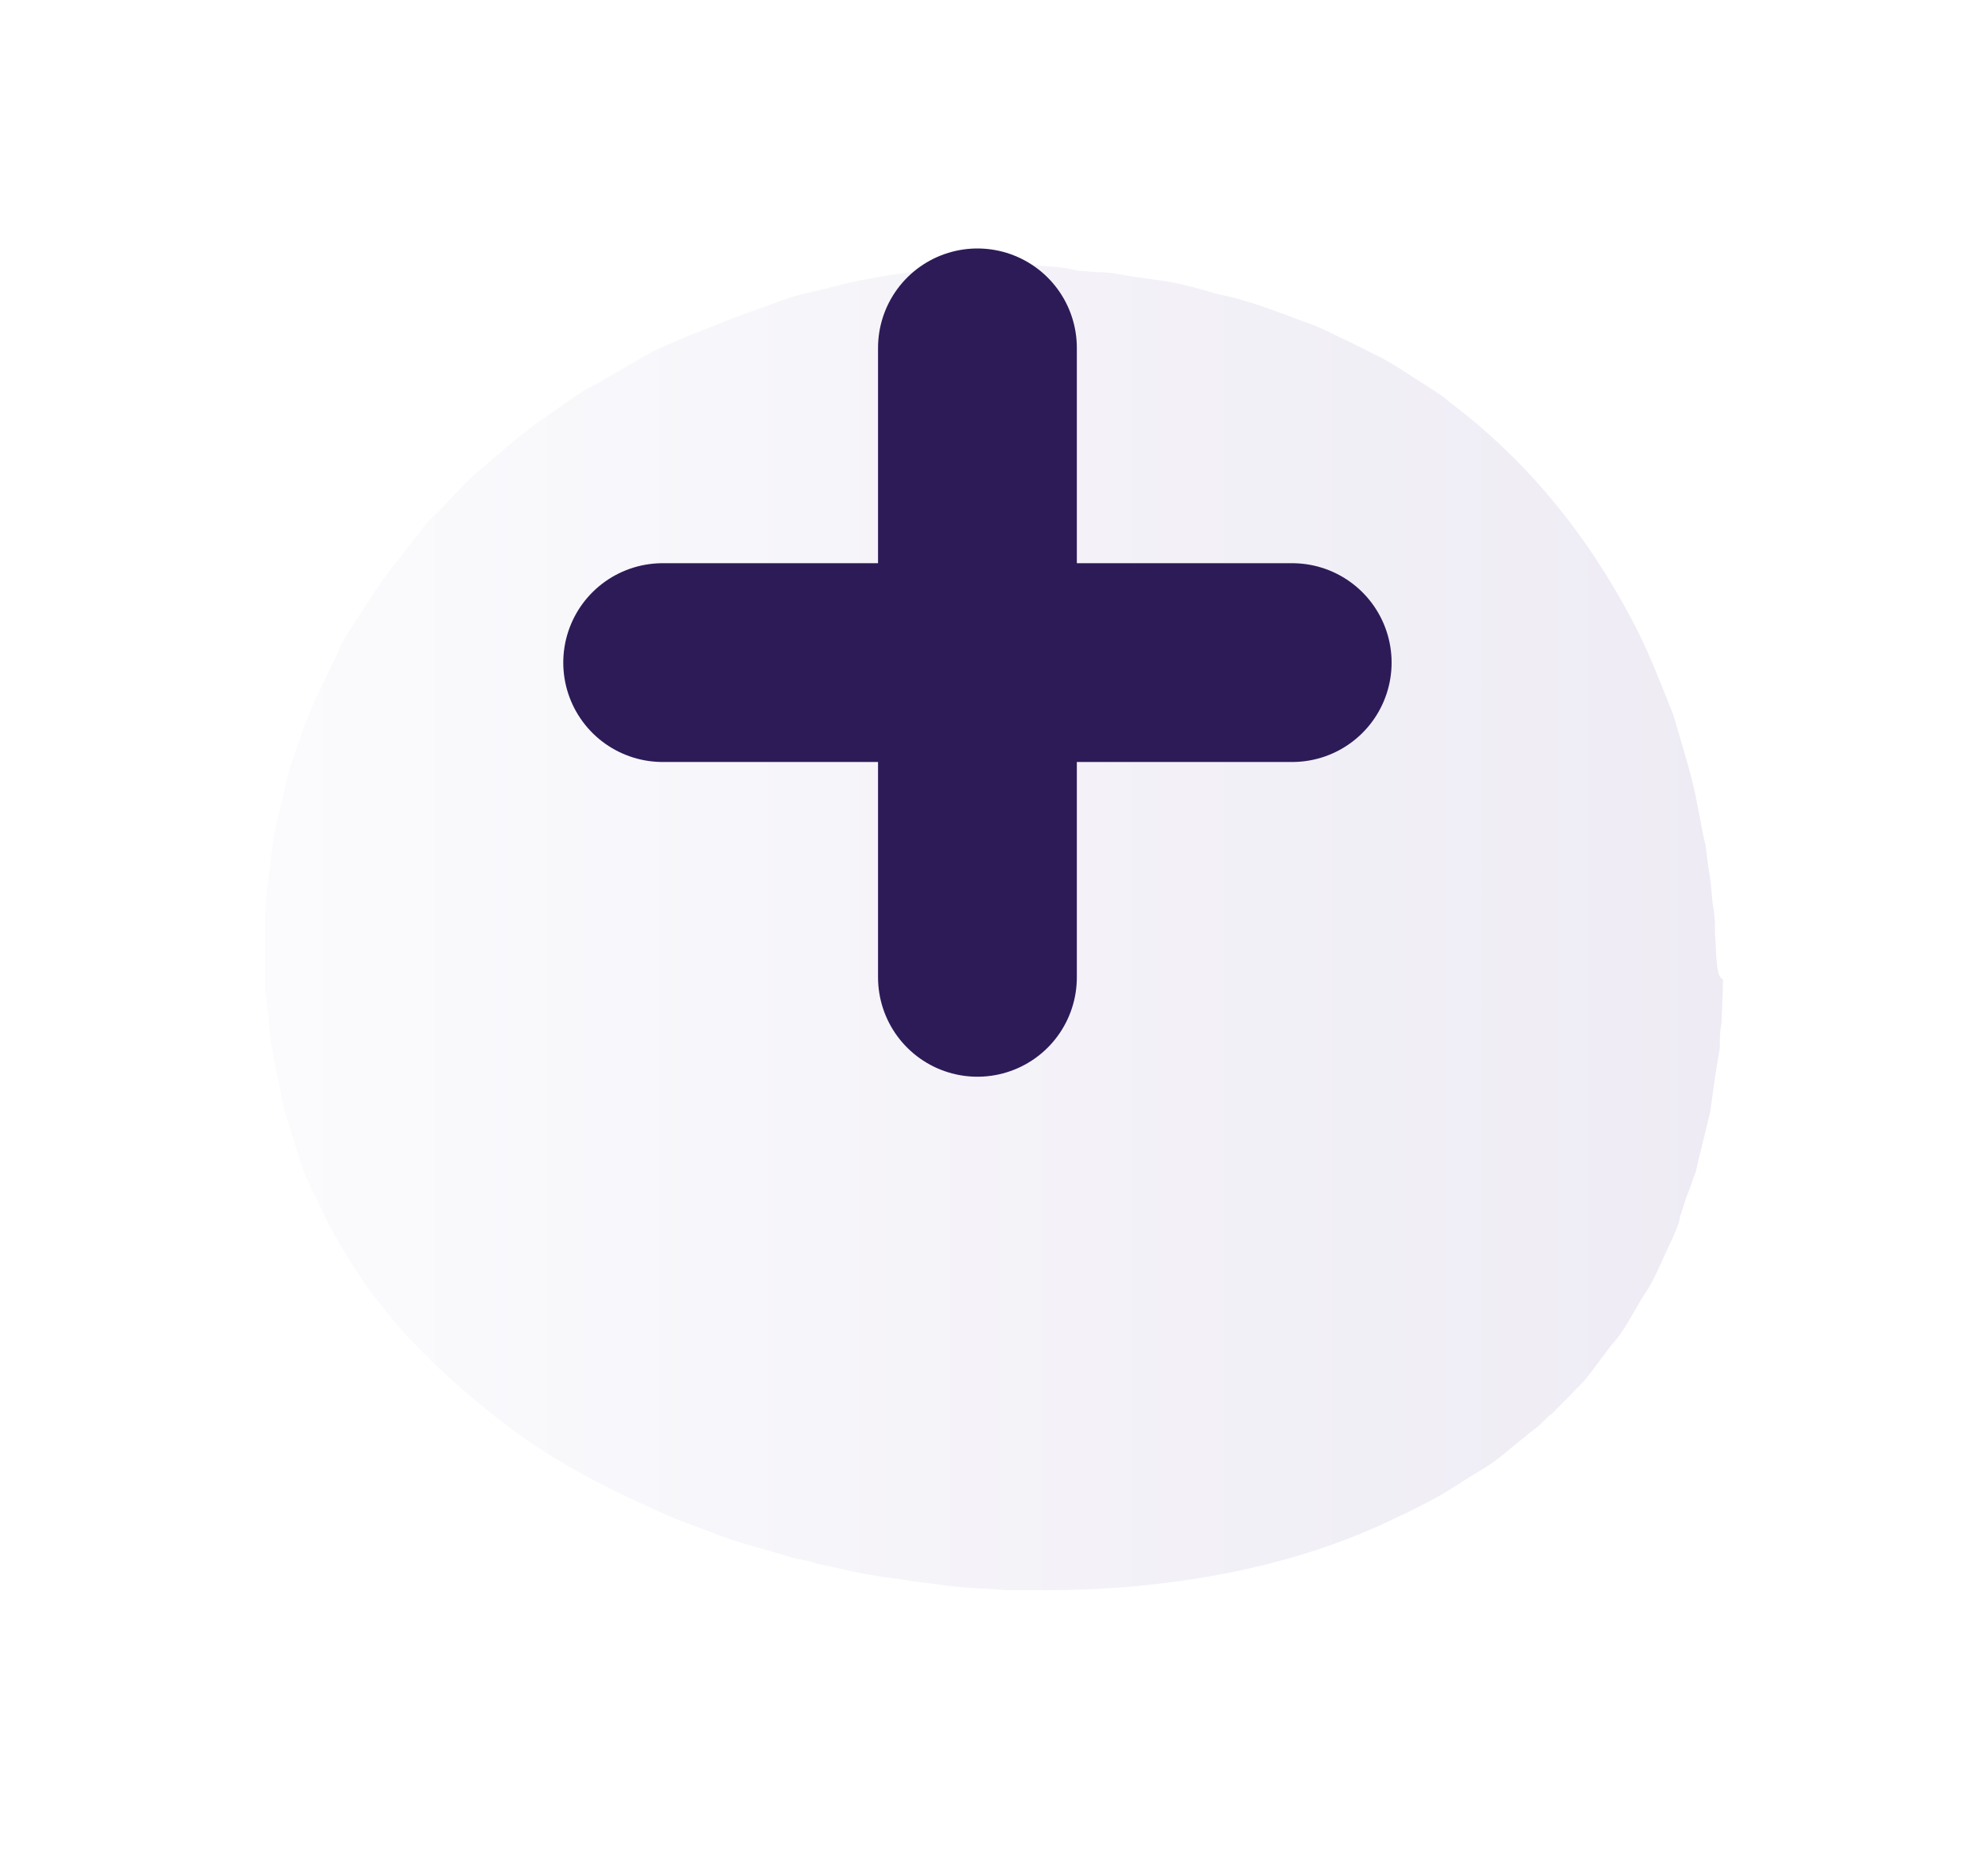 <svg width="30" height="28" viewBox="0 0 30 28" fill="none" xmlns="http://www.w3.org/2000/svg">
<g filter="url(#filter0_d)">
<path d="M25.88 10.076C25.88 9.967 25.88 9.836 25.856 9.705C25.831 9.574 25.831 9.421 25.807 9.268C25.783 9.115 25.759 8.94 25.735 8.743C25.687 8.568 25.663 8.372 25.615 8.153C25.543 7.738 25.398 7.301 25.254 6.798C25.061 6.317 24.869 5.792 24.58 5.268C24.002 4.197 23.16 3.038 21.884 2.076C21.74 1.945 21.547 1.836 21.379 1.727C21.21 1.617 21.042 1.508 20.849 1.399C20.657 1.311 20.464 1.202 20.271 1.115C20.079 1.027 19.886 0.918 19.67 0.852C19.26 0.699 18.827 0.525 18.37 0.437C18.153 0.372 17.913 0.306 17.696 0.262C17.455 0.219 17.214 0.197 16.974 0.153C16.853 0.131 16.733 0.109 16.613 0.109C16.492 0.109 16.396 0.087 16.276 0.087C16.035 0.022 15.818 0.022 15.578 0H15.481H15.409H15.361H15.168L14.807 0.022C14.567 0.044 14.302 0.022 14.061 0.066C13.556 0.131 13.05 0.197 12.569 0.328C12.328 0.393 12.063 0.437 11.823 0.525C11.582 0.612 11.341 0.699 11.101 0.787C10.86 0.874 10.619 0.984 10.379 1.071C10.138 1.18 9.897 1.268 9.681 1.399C9.464 1.53 9.223 1.661 9.007 1.792L8.838 1.88L8.67 1.989L8.357 2.208C7.923 2.492 7.538 2.842 7.153 3.169C6.961 3.344 6.792 3.541 6.624 3.716C6.527 3.803 6.431 3.891 6.359 4L6.118 4.306C5.974 4.503 5.805 4.699 5.661 4.918L5.252 5.552C5.179 5.661 5.131 5.77 5.083 5.88L4.915 6.23L4.746 6.579C4.698 6.689 4.65 6.82 4.602 6.929L4.361 7.628L4.193 8.35C4.168 8.481 4.12 8.59 4.12 8.721L4.072 9.093L4.024 9.464C4.024 9.596 4 9.727 4 9.836V10.557V10.732V10.776V10.798V10.841V10.929L4.048 11.3C4.072 11.781 4.193 12.262 4.289 12.743C4.361 12.984 4.433 13.202 4.505 13.443C4.578 13.683 4.674 13.902 4.794 14.12C4.987 14.579 5.252 14.995 5.516 15.388C6.094 16.197 6.816 16.874 7.611 17.486C8.405 18.098 9.295 18.535 10.21 18.929C10.451 19.016 10.667 19.104 10.908 19.191C11.149 19.279 11.389 19.344 11.63 19.41L11.991 19.519C12.112 19.541 12.232 19.563 12.352 19.607C12.593 19.65 12.834 19.716 13.074 19.76C13.315 19.803 13.556 19.825 13.796 19.869C14.037 19.891 14.278 19.934 14.519 19.956C14.759 19.978 14.976 19.978 15.193 20H15.361H15.385H15.433H15.481H15.578H15.939C17.792 19.978 19.597 19.628 21.066 18.907C21.258 18.82 21.427 18.732 21.595 18.645C21.764 18.557 21.932 18.448 22.101 18.339C22.269 18.23 22.438 18.142 22.582 18.033C22.727 17.924 22.871 17.792 23.015 17.683C23.087 17.617 23.16 17.574 23.232 17.508C23.304 17.443 23.352 17.377 23.424 17.333C23.545 17.202 23.665 17.093 23.786 16.962C23.906 16.852 24.002 16.721 24.099 16.59C24.195 16.459 24.291 16.328 24.387 16.219C24.58 15.978 24.7 15.694 24.869 15.454C25.013 15.213 25.109 14.951 25.23 14.71C25.254 14.645 25.278 14.601 25.302 14.536C25.326 14.47 25.35 14.426 25.35 14.361C25.398 14.251 25.422 14.12 25.471 14.011C25.519 13.902 25.543 13.792 25.591 13.683C25.615 13.574 25.639 13.464 25.663 13.377C25.711 13.18 25.759 12.984 25.807 12.787C25.831 12.612 25.856 12.437 25.88 12.262C25.904 12.109 25.928 11.956 25.952 11.825C25.952 11.694 25.952 11.563 25.976 11.454C26 11.016 26 10.776 26 10.776C25.904 10.754 25.904 10.514 25.88 10.076Z" fill="url(#paint0_linear)"/>
</g>
<path d="M10 10H19.5" stroke="#2D1B58" stroke-width="3" stroke-linecap="round"/>
<path d="M14.75 5.25L14.75 14.75" stroke="#2D1B58" stroke-width="3" stroke-linecap="round"/>
<defs>
<filter id="filter0_d" x="0" y="0" width="30" height="28" filterUnits="userSpaceOnUse" color-interpolation-filters="sRGB">
<feFlood flood-opacity="0" result="BackgroundImageFix"/>
<feColorMatrix in="SourceAlpha" type="matrix" values="0 0 0 0 0 0 0 0 0 0 0 0 0 0 0 0 0 0 127 0"/>
<feOffset dy="4"/>
<feGaussianBlur stdDeviation="2"/>
<feColorMatrix type="matrix" values="0 0 0 0 0.251 0 0 0 0 0.22 0 0 0 0 0.322 0 0 0 0.67 0"/>
<feBlend mode="normal" in2="BackgroundImageFix" result="effect1_dropShadow"/>
<feBlend mode="normal" in="SourceGraphic" in2="effect1_dropShadow" result="shape"/>
</filter>
<linearGradient id="paint0_linear" x1="4.03" y1="9.994" x2="26.023" y2="9.994" gradientUnits="userSpaceOnUse">
<stop stop-color="#FBFBFD"/>
<stop offset="1" stop-color="#EEEBF4"/>
</linearGradient>
</defs>
</svg>
